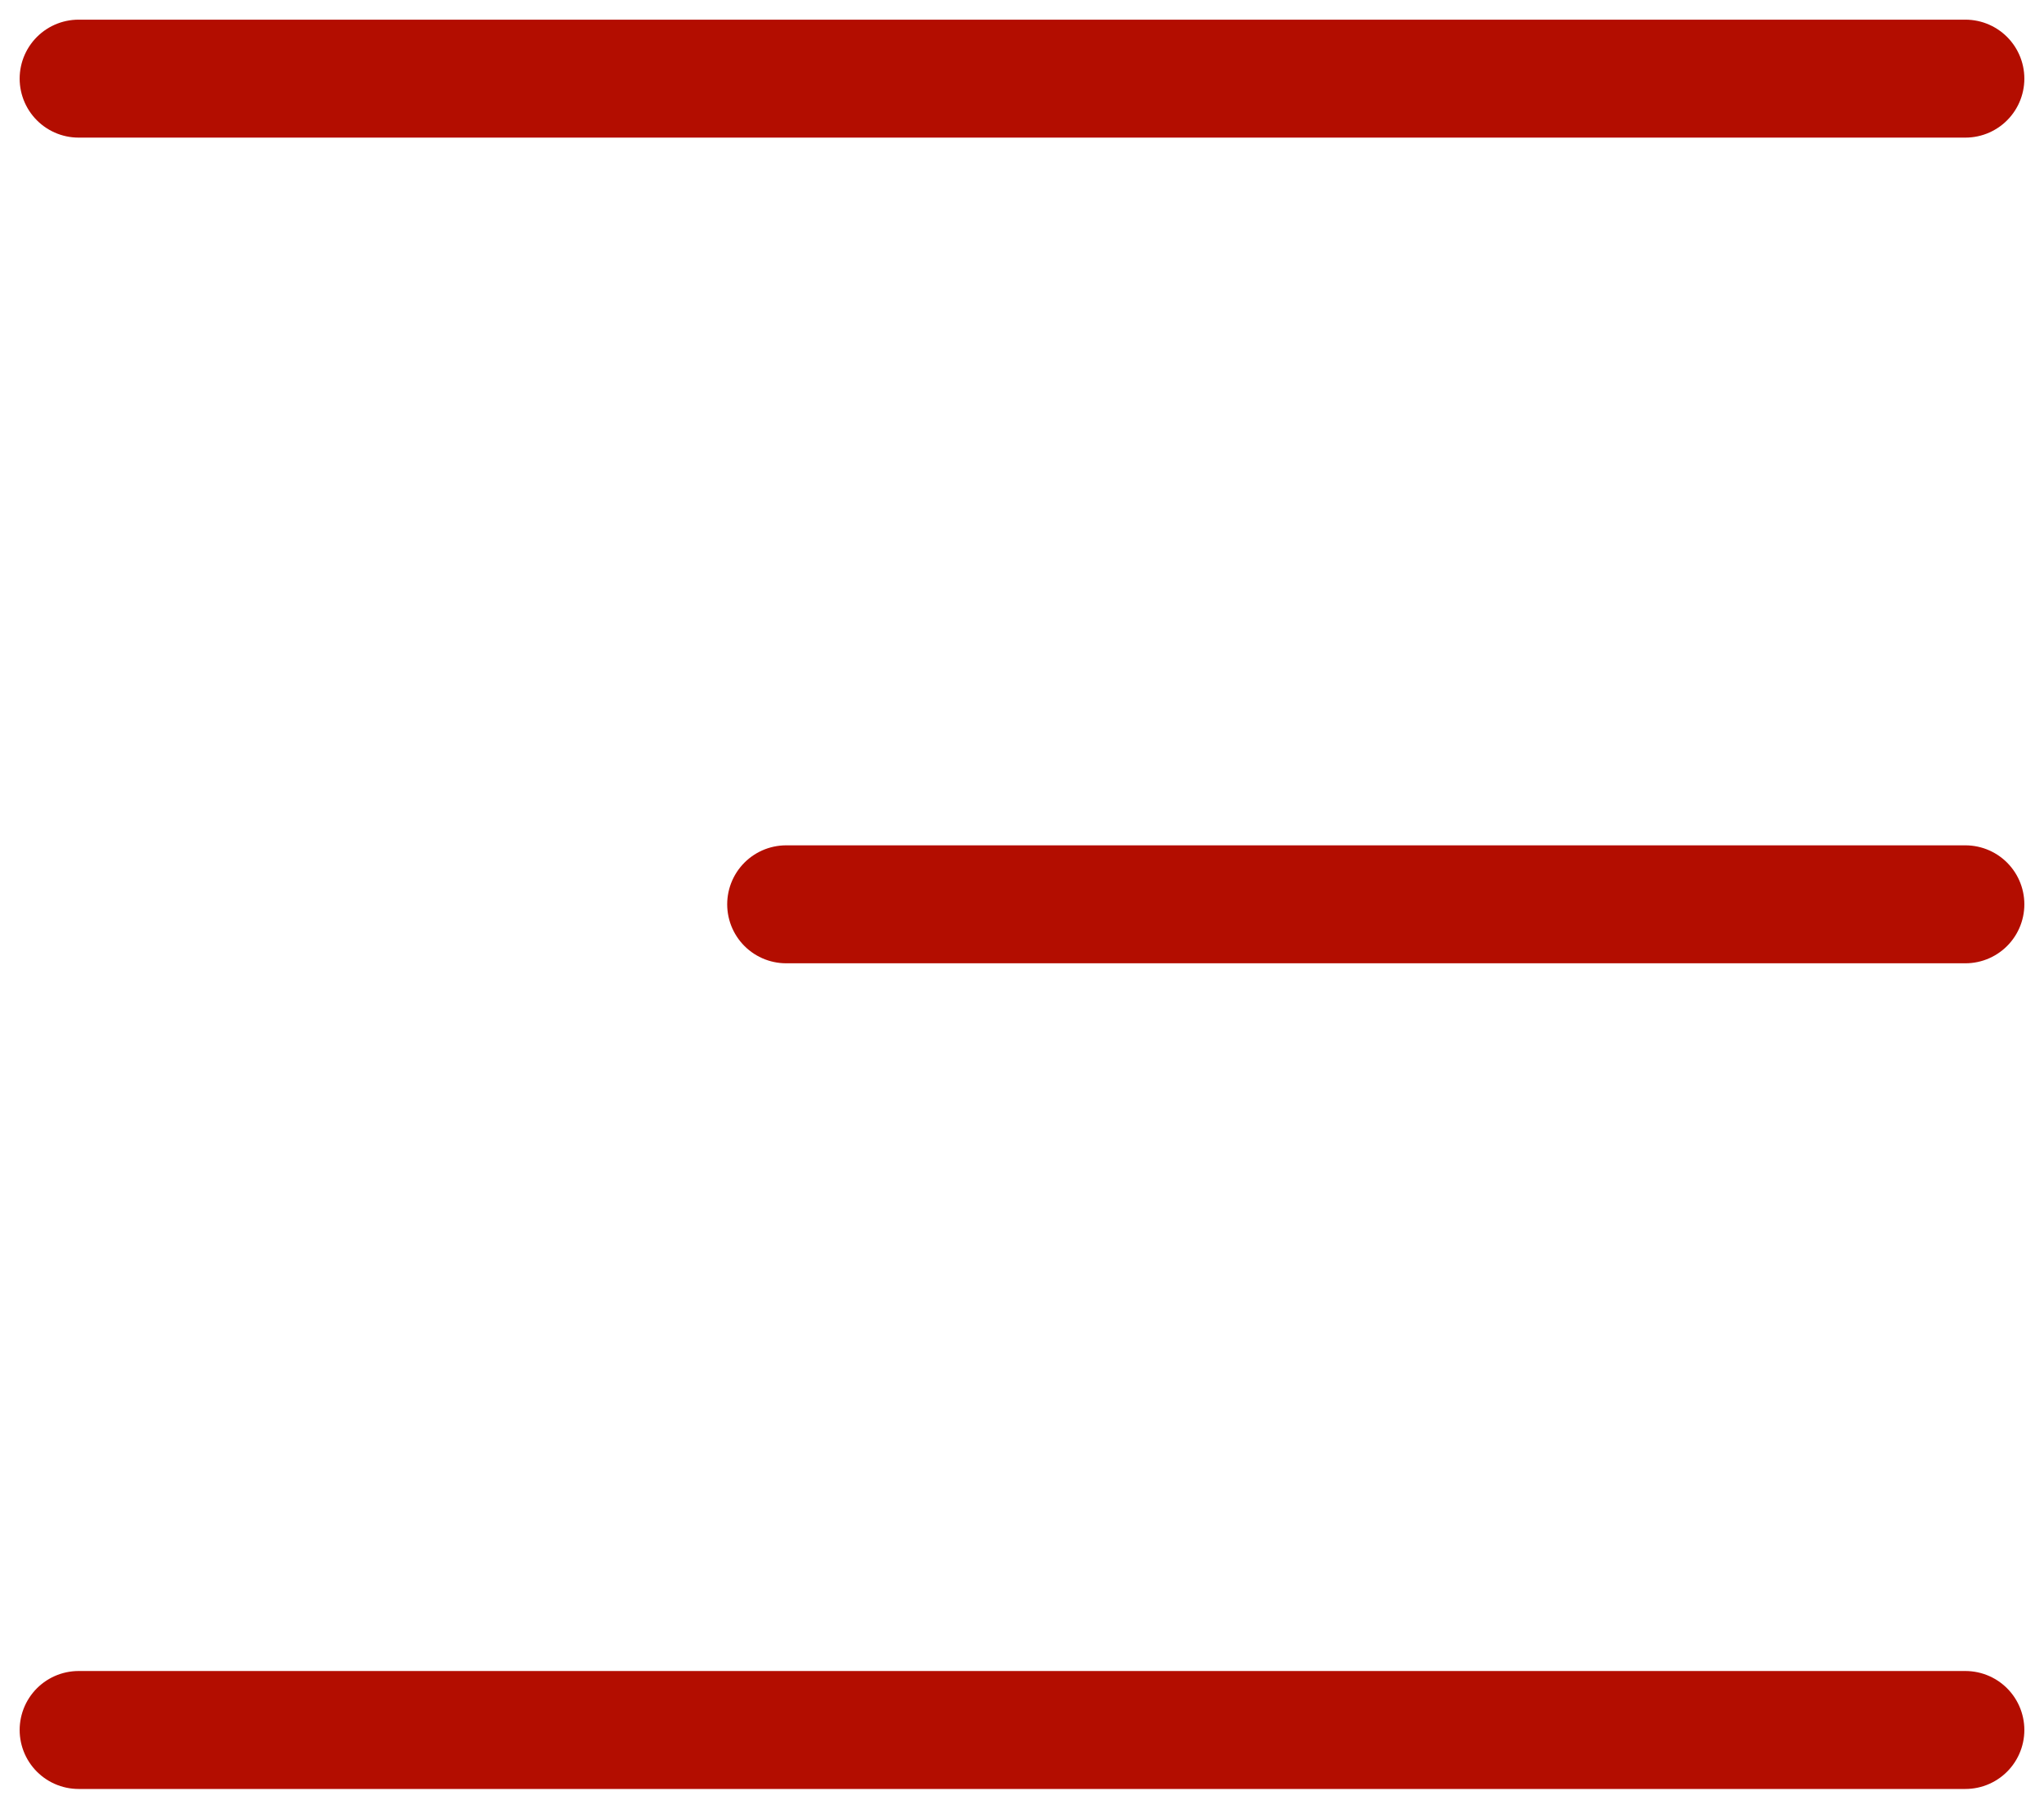 <svg width="26" height="23" viewBox="0 0 26 23" fill="none" xmlns="http://www.w3.org/2000/svg">
<path d="M25 11.5H10M25 1H1M25 22H1" stroke="#b30d00" stroke-width="1.5" stroke-linecap="round" stroke-linejoin="round"/>
</svg>
